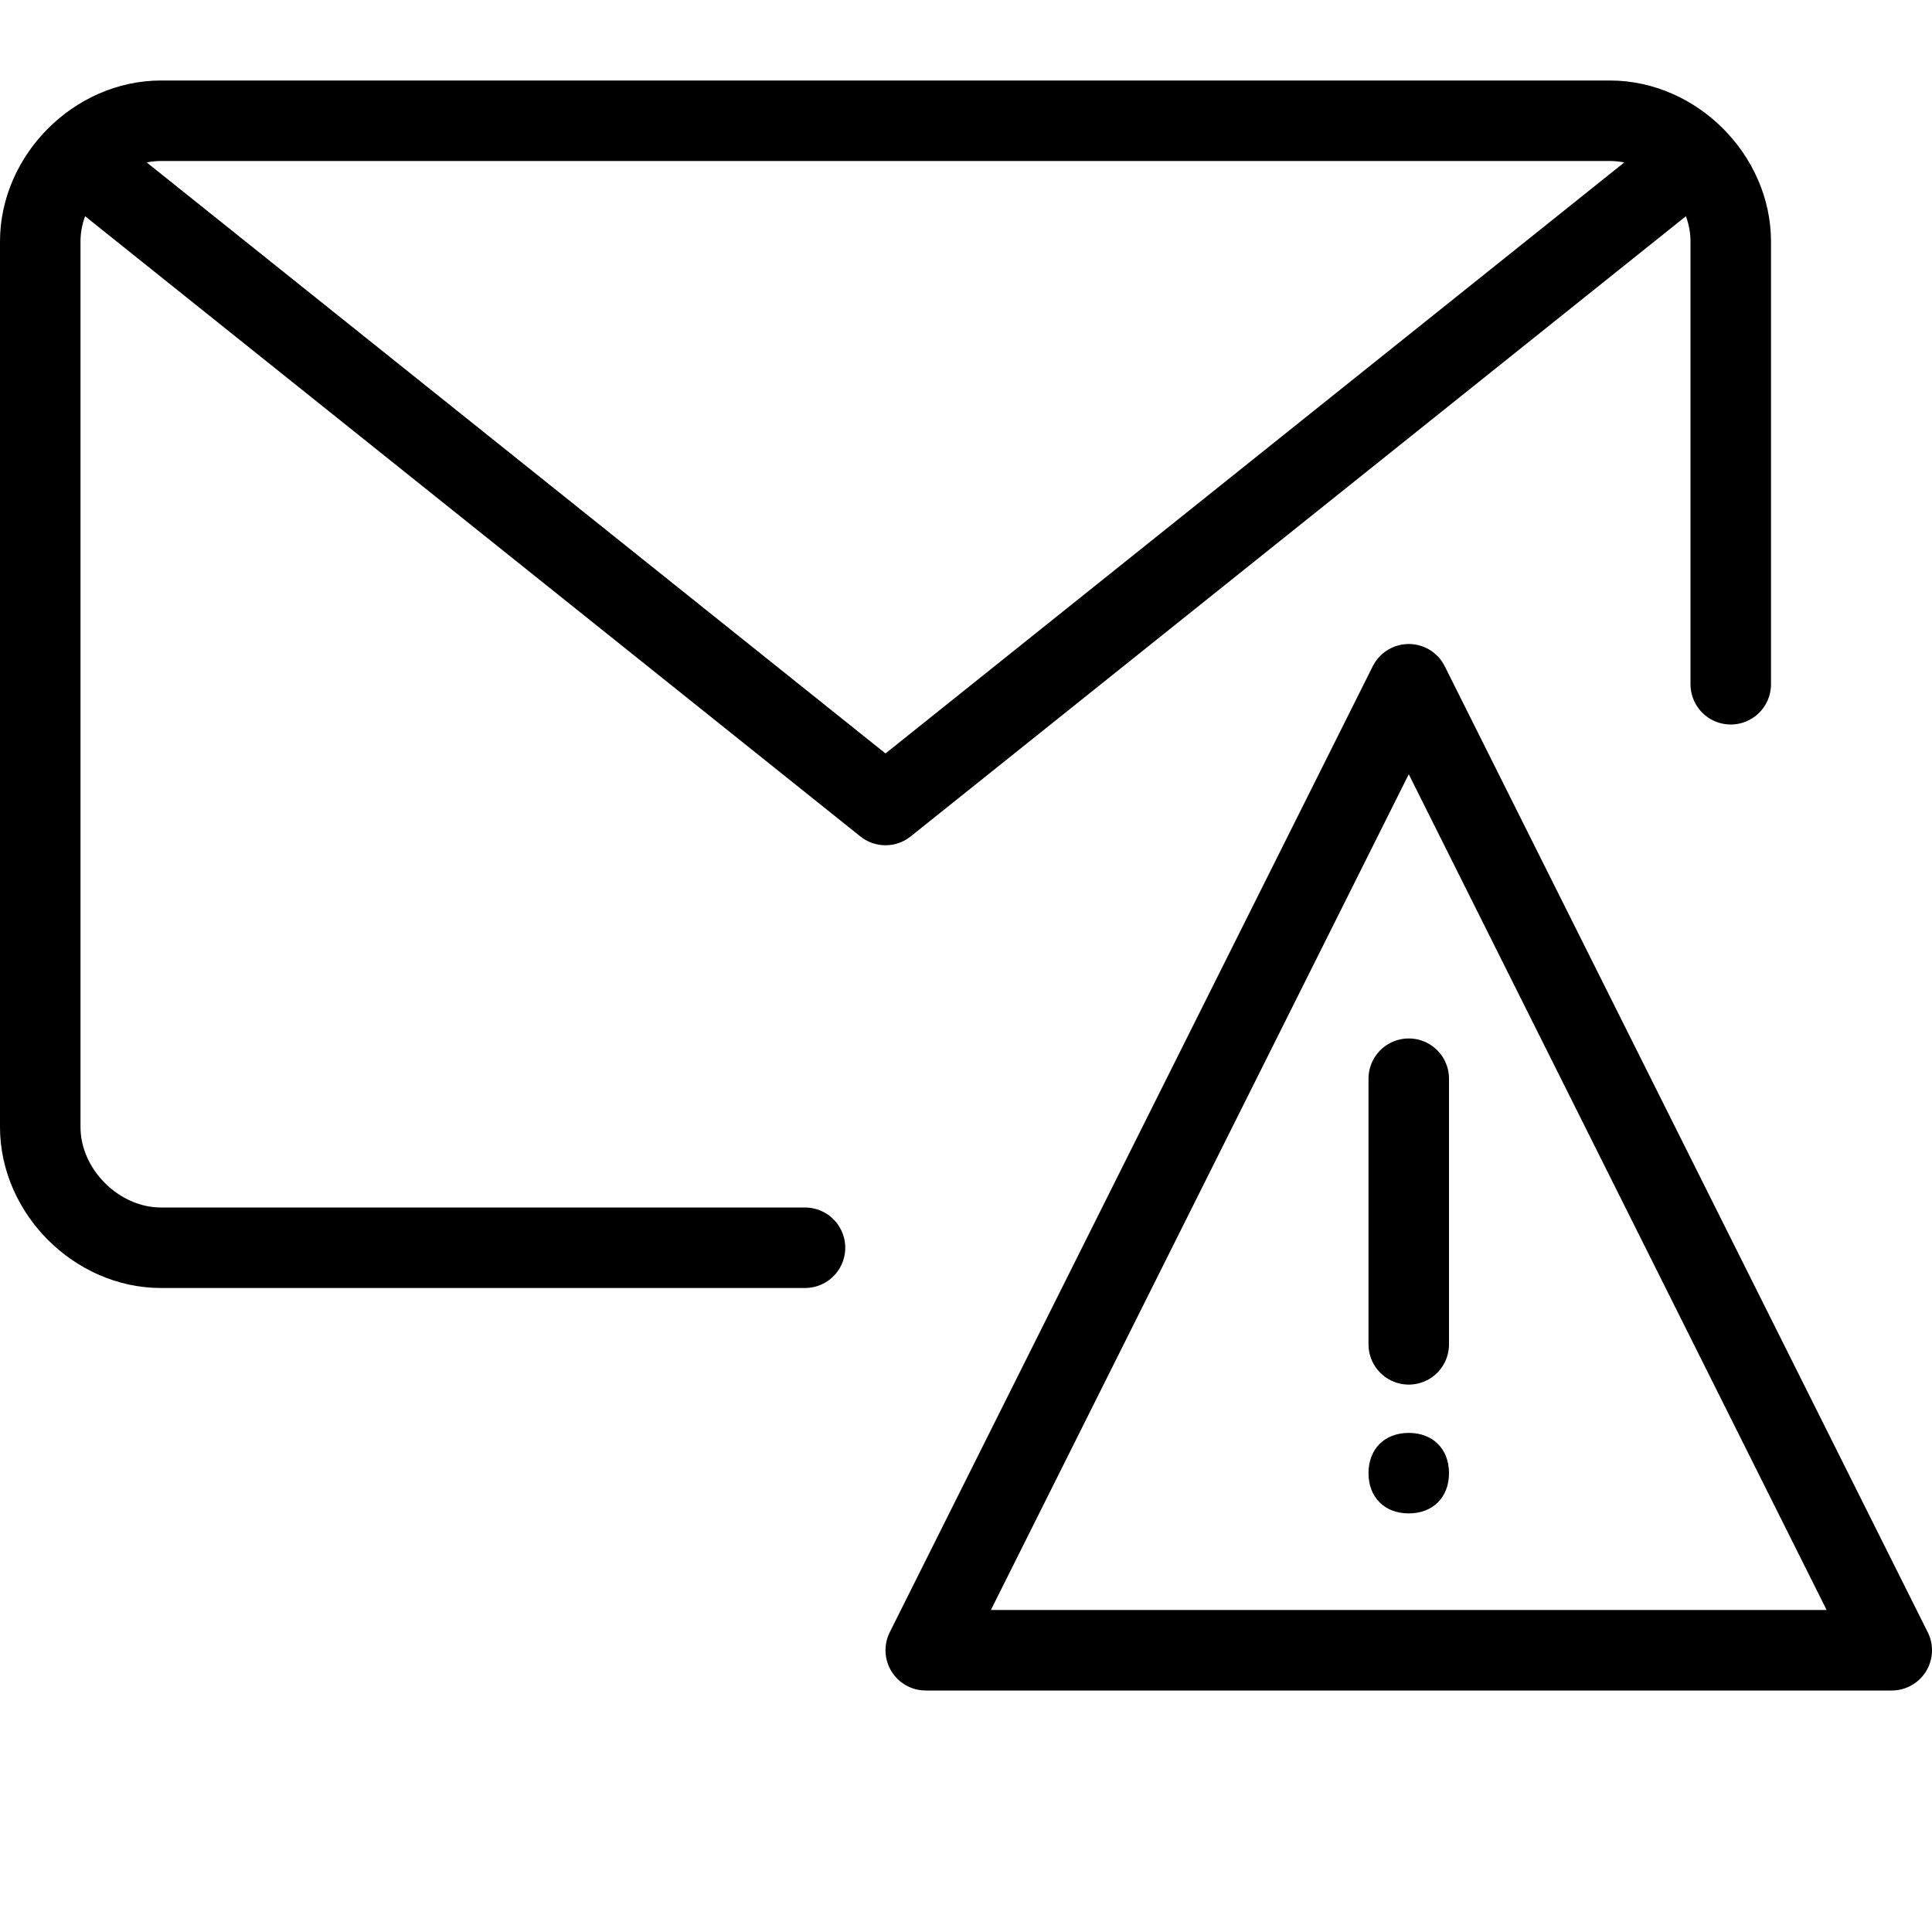 <?xml version="1.0" encoding="utf-8"?>
<!-- Generator: Adobe Illustrator 19.2.0, SVG Export Plug-In . SVG Version: 6.00 Build 0)  -->
<svg version="1.1" id="Layer_1" xmlns="http://www.w3.org/2000/svg" xmlns:xlink="http://www.w3.org/1999/xlink" x="0px" y="0px"
	 viewBox="0 0 24 24" style="enable-background:new 0 0 24 24;" xml:space="preserve">
<style type="text/css">
	.st0{display:none;}
	.st1{display:inline;}
	.st2{fill:none;stroke:#000000;stroke-linecap:round;stroke-linejoin:round;stroke-miterlimit:10;}
</style>
<g id="Filled_Icons" class="st0">
	<g class="st1">
		<path d="M21,1.3C20.7,1.1,20.3,1,20,1H2C1.7,1,1.3,1.1,1,1.3l10,6.2L21,1.3z"/>
		<path d="M16,9c0.3-0.6,0.8-0.9,1.5-0.9S18.7,8.4,19,9l3,6.1V3c0-0.4-0.1-0.7-0.3-1L11.3,8.4c-0.1,0.1-0.2,0.1-0.3,0.1
			c-0.1,0-0.2,0-0.3-0.1L0.3,2C0.1,2.3,0,2.6,0,3v11c0,1.1,0.9,2,2,2h10.6L16,9z"/>
		<path d="M23.9,21.2L23.9,21.2L21.3,16l0,0l-3.3-6.6c-0.1-0.2-0.3-0.4-0.6-0.4c-0.2,0-0.5,0.1-0.6,0.4L13.7,16l-2.6,5.3
			c-0.1,0.2-0.1,0.3,0,0.5c0.1,0.1,0.3,0.2,0.4,0.2h12c0,0,0,0,0,0c0.3,0,0.5-0.2,0.5-0.5C24,21.4,24,21.3,23.9,21.2z M17,13.9
			c0-0.3,0.2-0.5,0.5-0.5c0.3,0,0.5,0.2,0.5,0.5v3.3c0,0.3-0.2,0.5-0.5,0.5c-0.3,0-0.5-0.2-0.5-0.5V13.9z M17.5,19.8
			c-0.3,0-0.5-0.2-0.5-0.5c0-0.3,0.2-0.5,0.5-0.5c0.3,0,0.5,0.2,0.5,0.5C18,19.5,17.8,19.8,17.5,19.8z"/>
	</g>
</g>
<g id="Outline_Icons">
	<g>
		<path class="st2" d="M10,15.5H2c-0.8,0-1.5-0.7-1.5-1.5V3c0-0.8,0.7-1.5,1.5-1.5h18c0.8,0,1.5,0.7,1.5,1.5v5.5"/>
		<polyline class="st2" points="21,2 11,10 1,2 		"/>
		<polygon class="st2" points="23.5,20.5 11.5,20.5 17.5,8.5 		"/>
		<line class="st2" x1="17.5" y1="13.4" x2="17.5" y2="16.7"/>
		<g>
			<g>
				<g>
					<path d="M17.5,17.8c-0.3,0-0.5,0.2-0.5,0.5c0,0.3,0.2,0.5,0.5,0.5c0.3,0,0.5-0.2,0.5-0.5C18,18,17.8,17.8,17.5,17.8L17.5,17.8z
						"/>
				</g>
			</g>
		</g>
	</g>
</g>
</svg>
